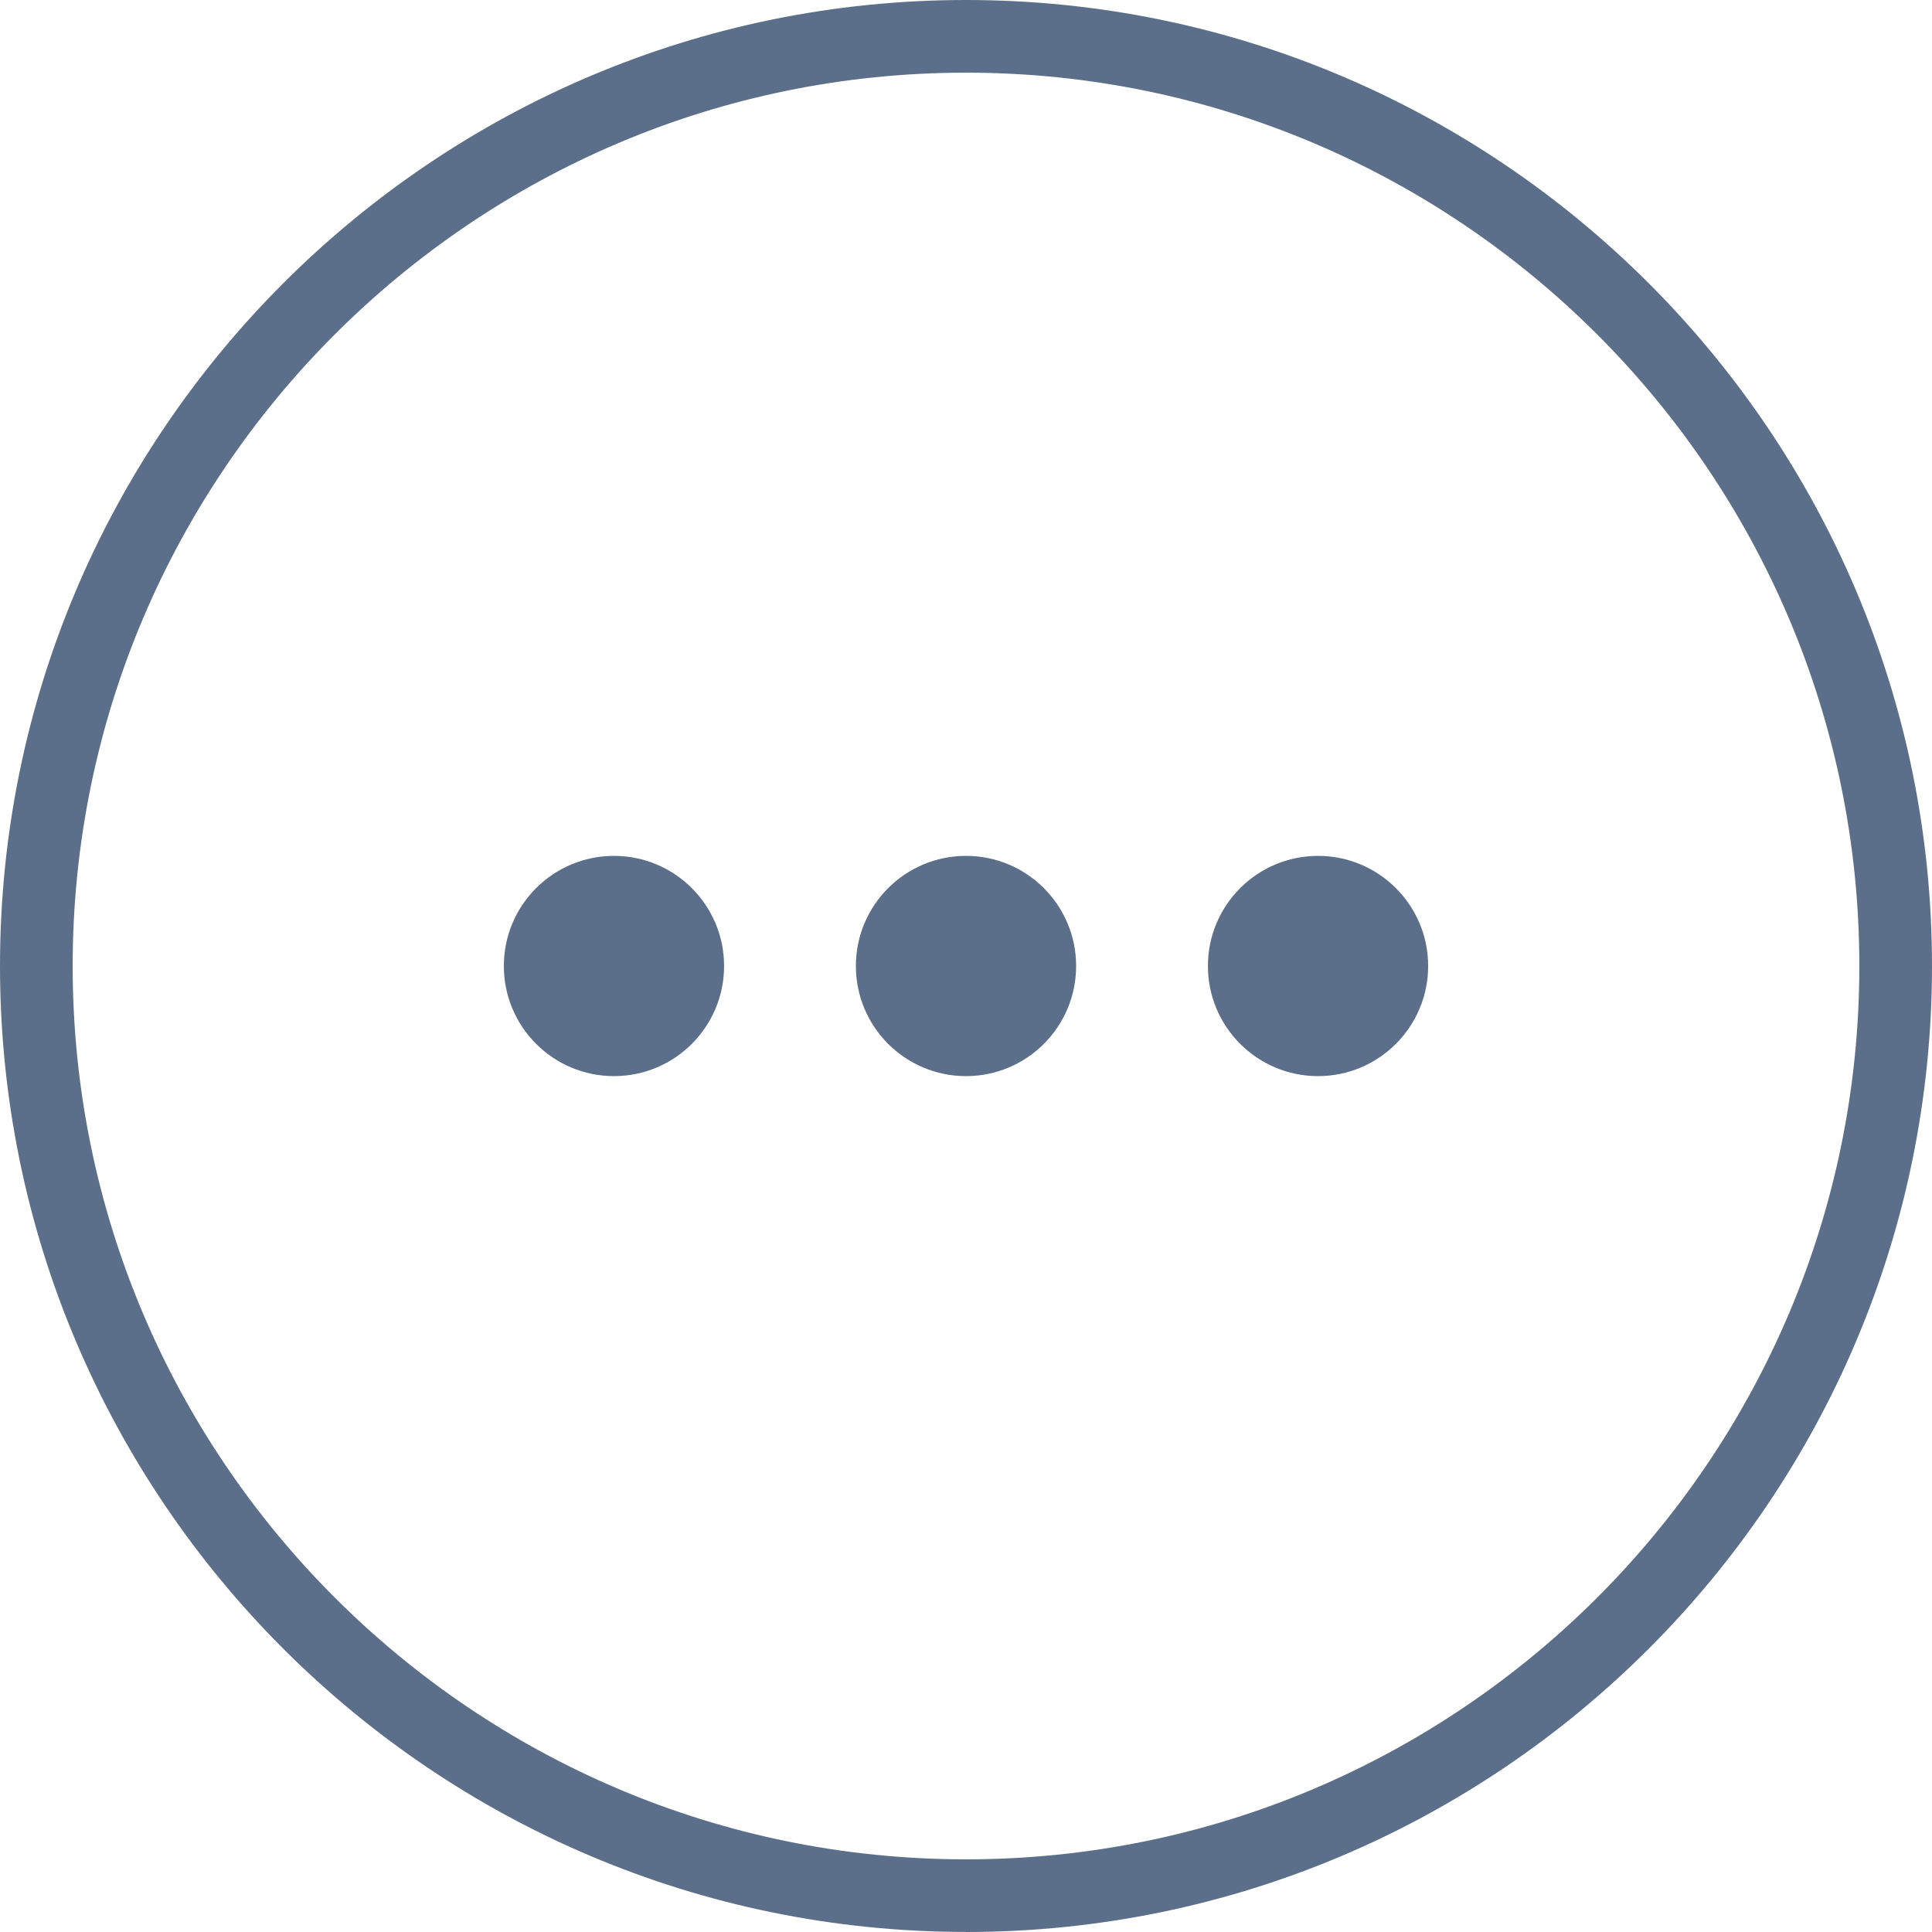 <?xml version="1.0" encoding="UTF-8"?><svg id="Layer_1" xmlns="http://www.w3.org/2000/svg" viewBox="0 0 292.46 292.45"><path d="M146.23,292.45C65.6,292.45,0,226.86,0,146.23S65.6,0,146.23,0s146.23,65.6,146.23,146.23-65.6,146.23-146.23,146.23ZM146.23,11C71.66,11,11,71.66,11,146.23s60.66,135.23,135.23,135.23,135.23-60.66,135.23-135.23S220.79,11,146.23,11Z" style="fill:#5c6f8a;"/><circle cx="92.94" cy="146.23" r="16.67" style="fill:#5c6f8a;"/><circle cx="146.23" cy="146.23" r="16.67" style="fill:#5c6f8a;"/><circle cx="199.52" cy="146.23" r="16.67" style="fill:#5c6f8a;"/></svg>